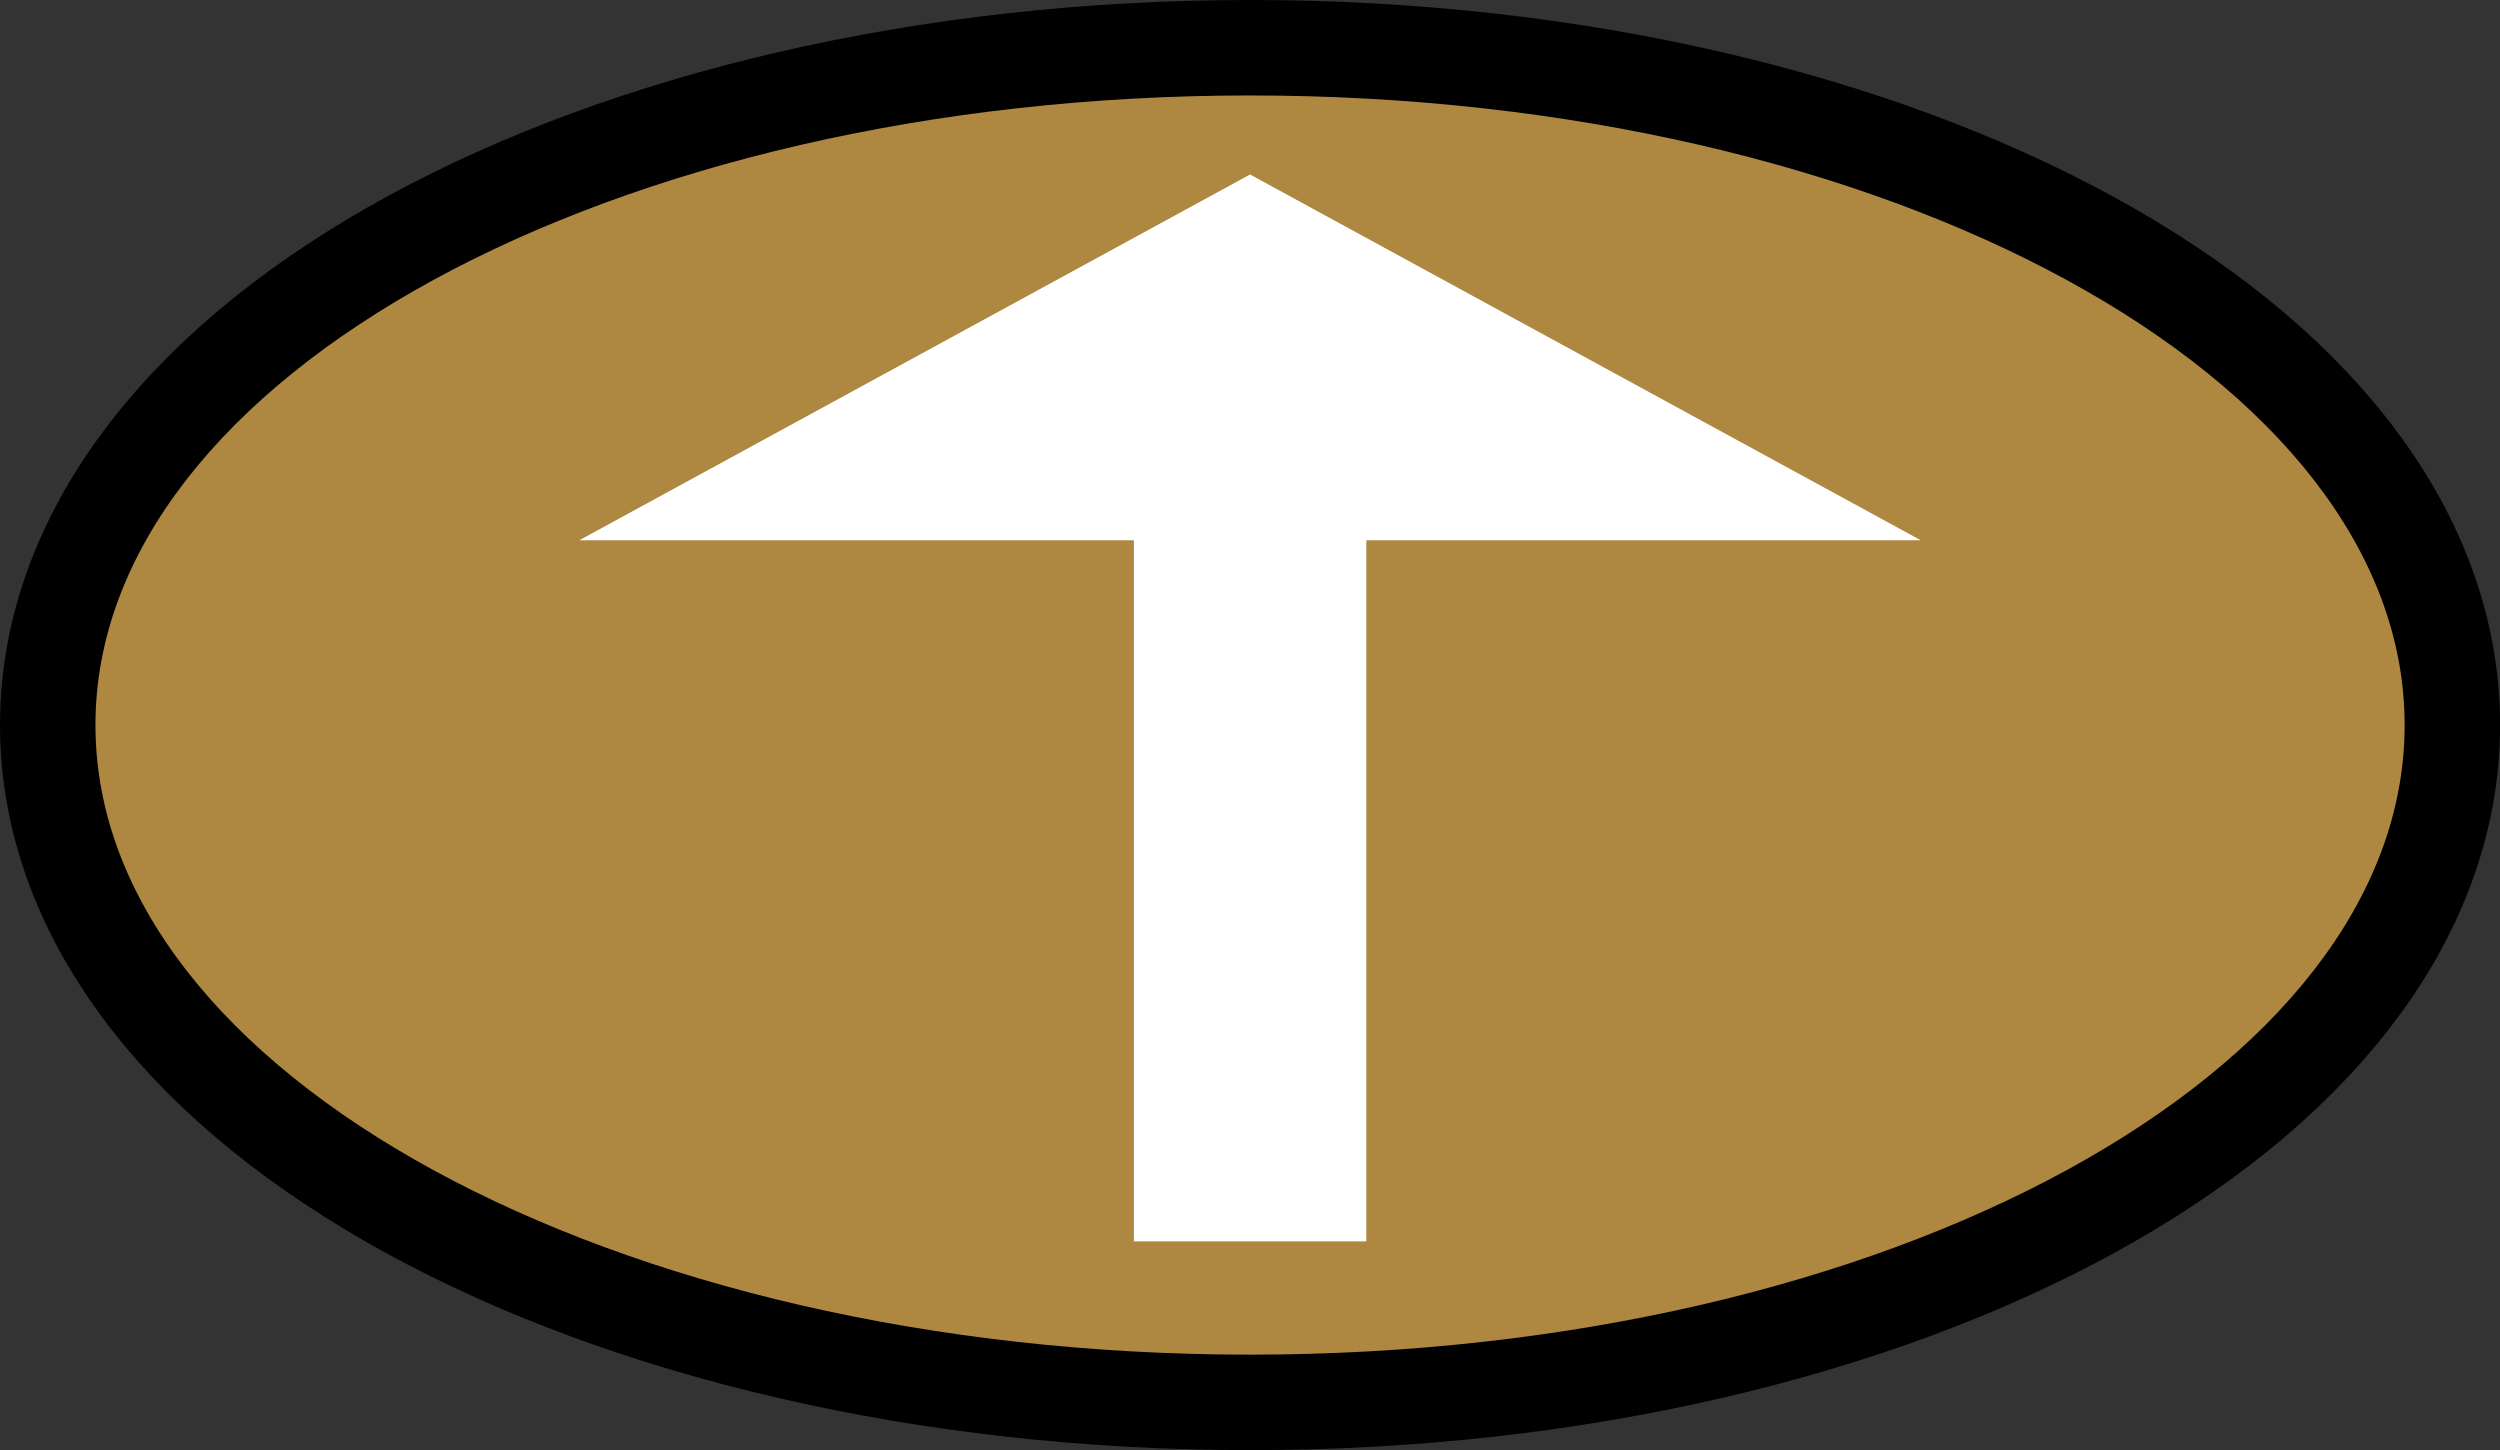 <svg version="1.1" xmlns="http://www.w3.org/2000/svg" xmlns:xlink="http://www.w3.org/1999/xlink" width="26.191" height="15.191" viewBox="0,0,26.191,15.191"><rect x="0" y="0" width="26.191" height="15.191" fill="#333333" stroke="none"/><g transform="translate(-221.904,-172.404)"><g data-paper-data="{&quot;isPaintingLayer&quot;:true}" fill-rule="nonzero" stroke-linecap="butt" stroke-linejoin="miter" stroke-miterlimit="10" stroke-dasharray="" stroke-dashoffset="0" style="mix-blend-mode: normal"><path d="M222.904,180c0,-3.643 5.415,-6.596 12.096,-6.596c6.68,0 12.096,2.953 12.096,6.596c0,3.643 -5.415,6.596 -12.096,6.596c-6.68,0 -12.096,-2.953 -12.096,-6.596z" fill="#106900" stroke="#000000" stroke-width="2"/><path d="M222.904,180c0,-3.643 5.415,-6.596 12.096,-6.596c6.68,0 12.096,2.953 12.096,6.596c0,3.643 -5.415,6.596 -12.096,6.596c-6.68,0 -12.096,-2.953 -12.096,-6.596z" fill="#ae8741" stroke="#000000" stroke-width="0"/><path d="M227.973,178.064l7.027,-3.832l7.027,3.832z" fill="#ffffff" stroke="none" stroke-width="0"/><path d="M233.783,185.409v-7.813h2.435v7.813z" fill="#ffffff" stroke="none" stroke-width="0"/></g></g></svg>